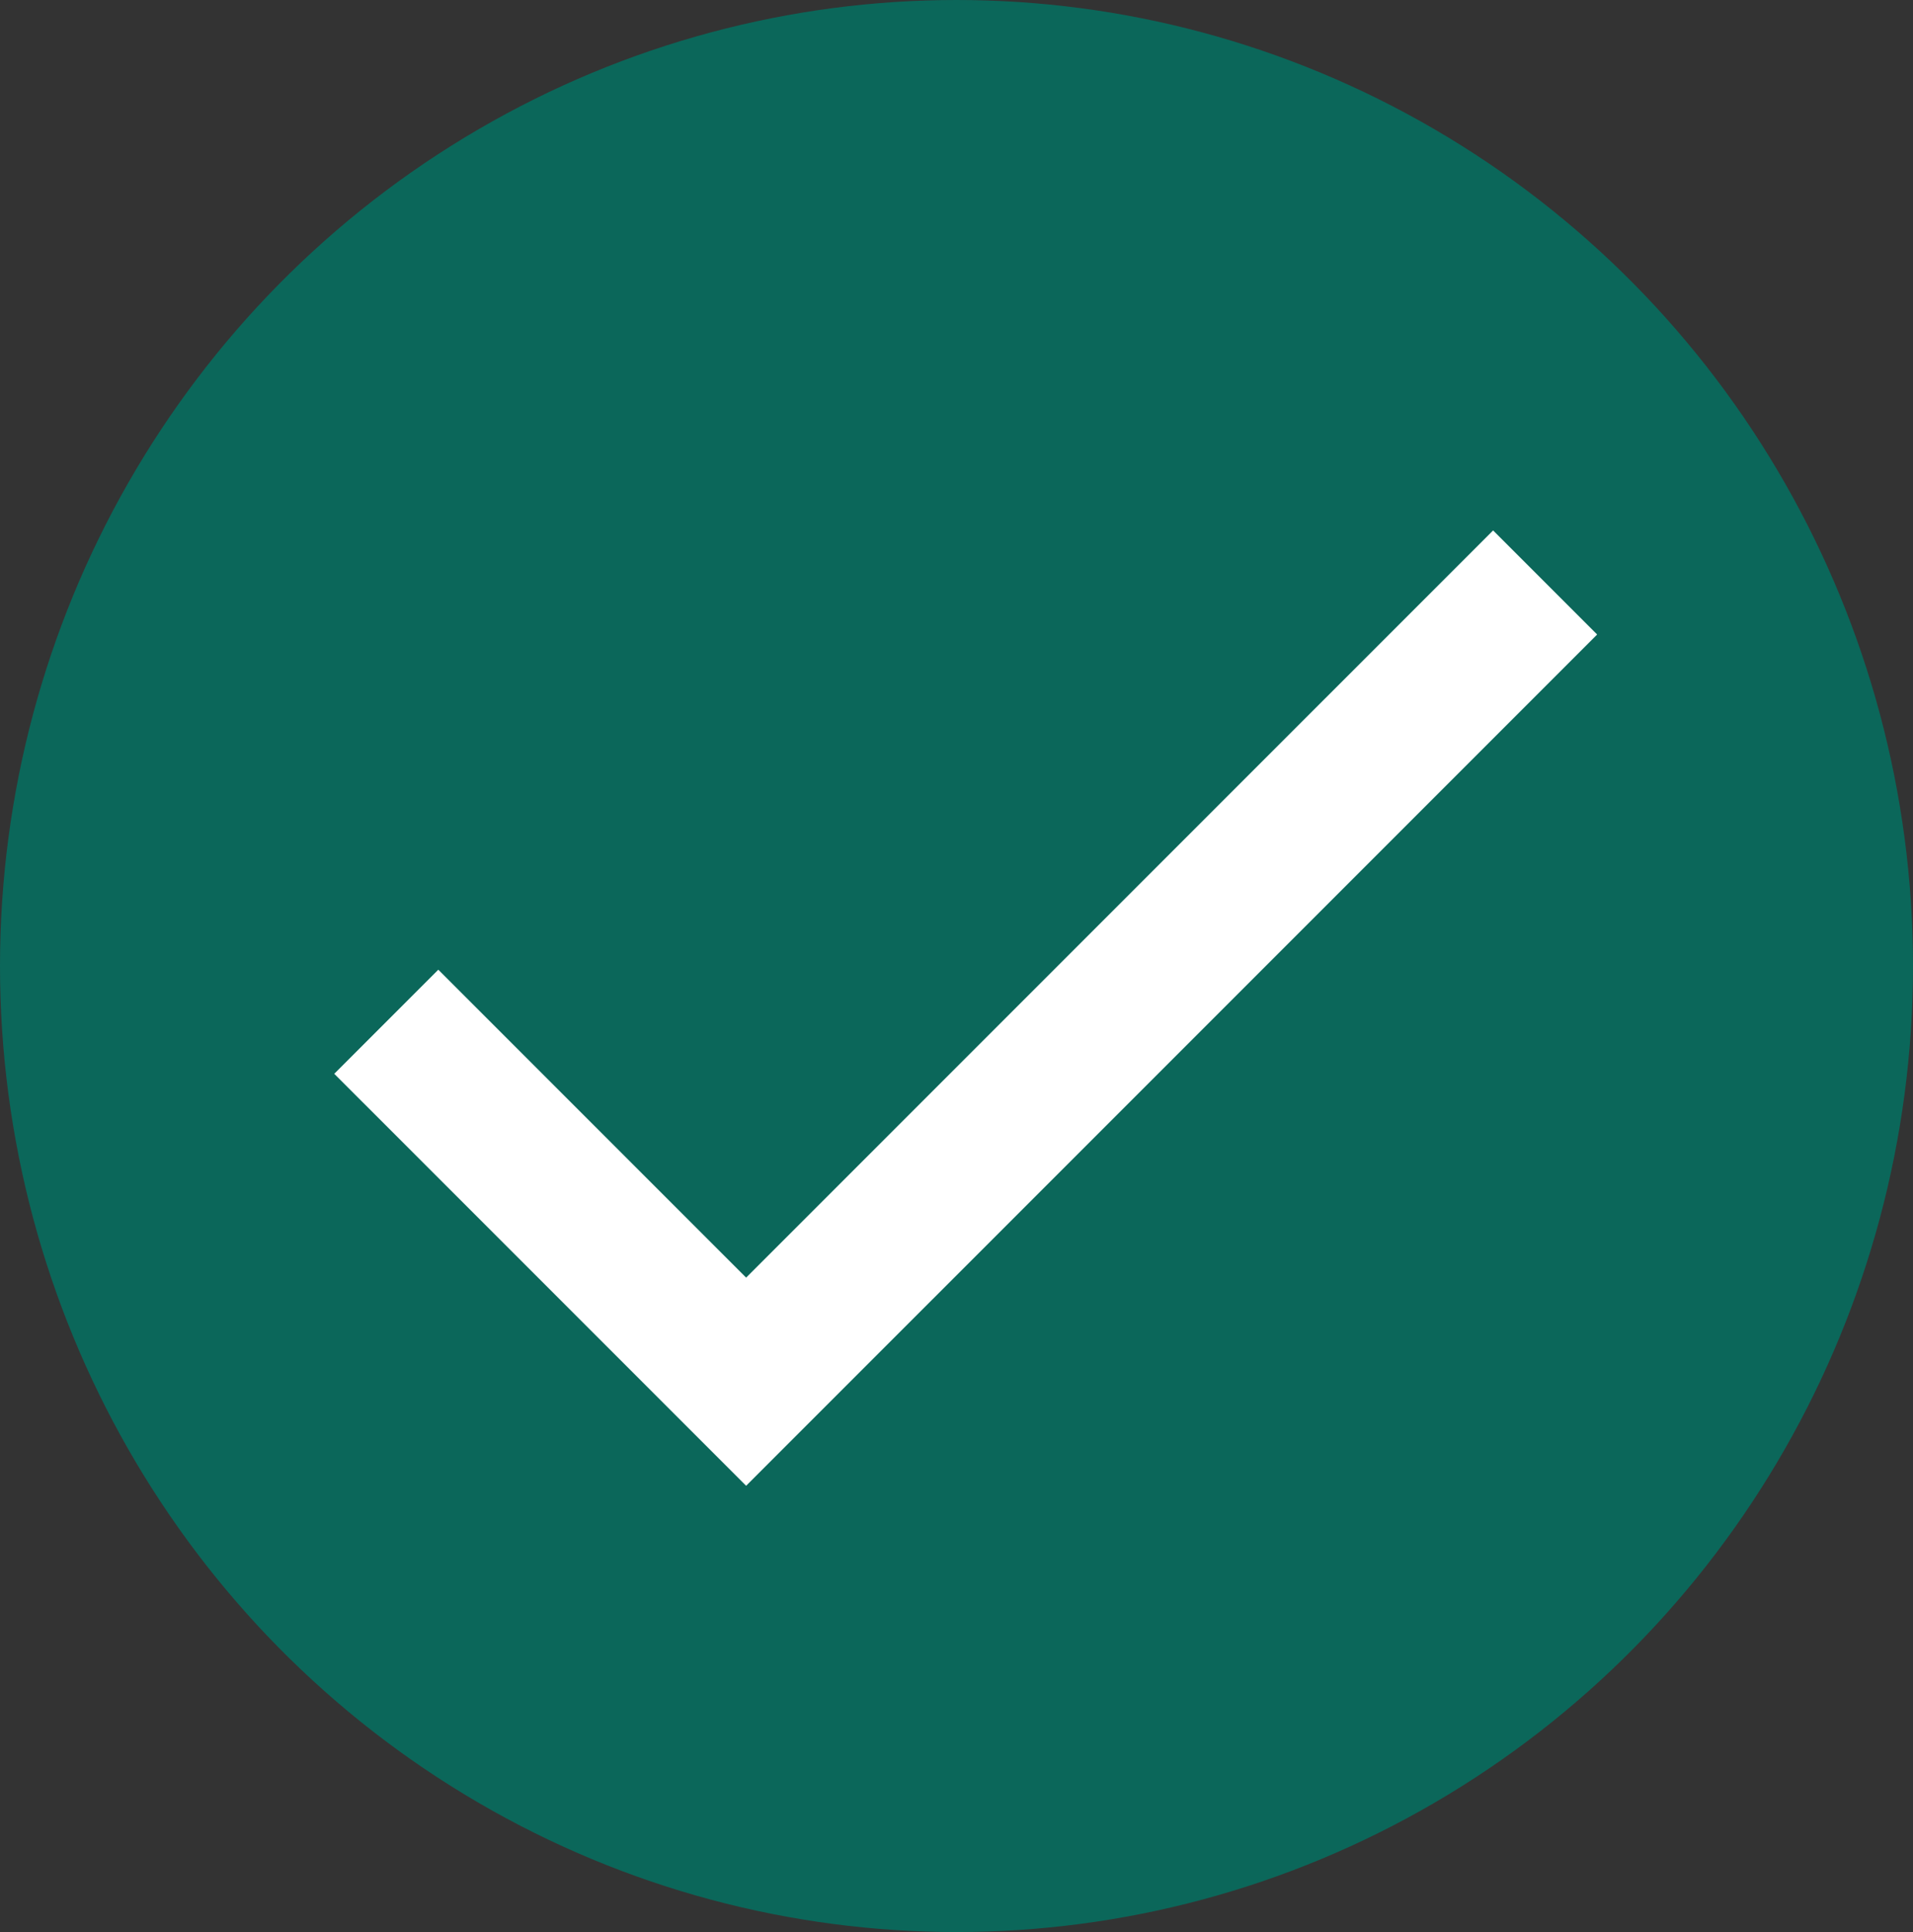 <svg xmlns="http://www.w3.org/2000/svg" width="104" height="105" viewBox="0 0 104 105"><rect x="0" y="0" width="104" height="105" fill="#333333" stroke="none"/><g transform="translate(-296 -342)"><ellipse cx="52" cy="52.5" rx="52" ry="52.5" transform="translate(296 342)" fill="#0b675a"/><path d="M4312,1556.915l19.563,19.562L4375,1533.042" transform="translate(-3995 -1159.386)" fill="none" stroke="#fff" stroke-width="8"/></g></svg>